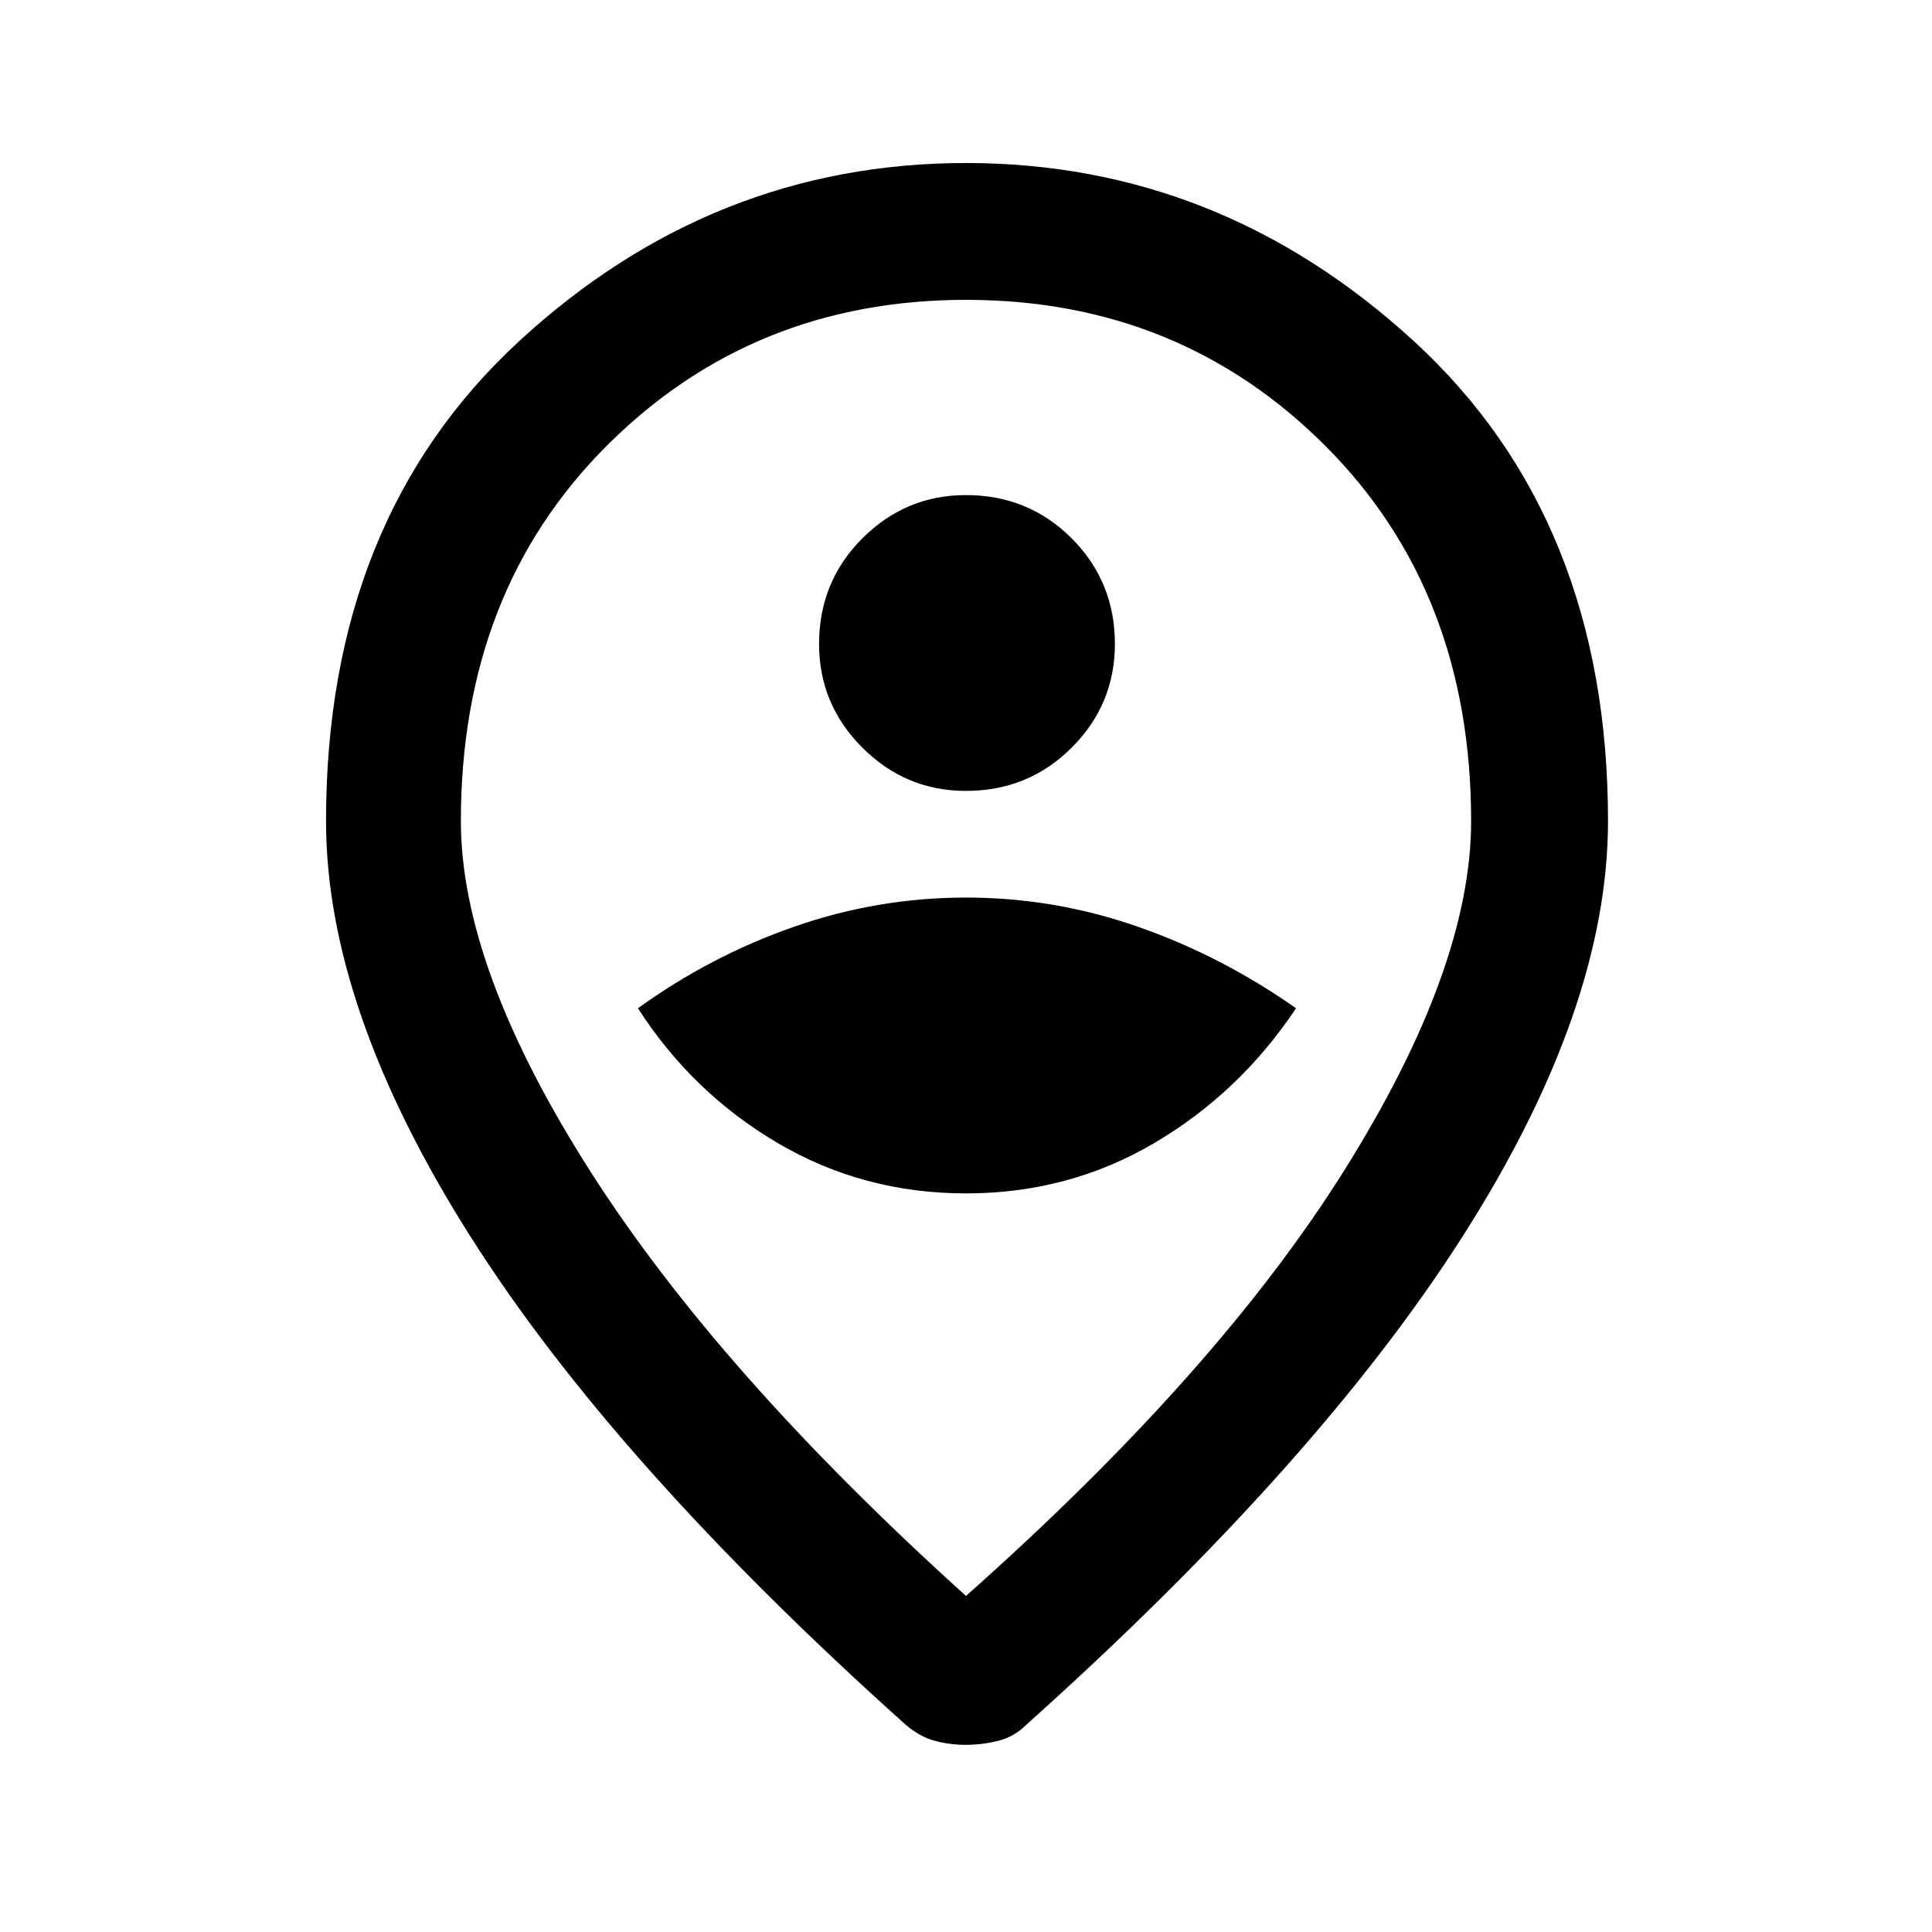 <svg xmlns="http://www.w3.org/2000/svg" height="40" width="40"><path d="M20 24.708Q22.125 24.708 23.896 23.667Q25.667 22.625 26.833 20.875Q25.292 19.792 23.562 19.188Q21.833 18.583 20 18.583Q18.167 18.583 16.438 19.188Q14.708 19.792 13.208 20.875Q14.333 22.625 16.104 23.667Q17.875 24.708 20 24.708ZM20 16.375Q21.292 16.375 22.188 15.479Q23.083 14.583 23.083 13.333Q23.083 12.042 22.188 11.146Q21.292 10.25 20 10.25Q18.75 10.25 17.854 11.146Q16.958 12.042 16.958 13.333Q16.958 14.583 17.854 15.479Q18.75 16.375 20 16.375ZM20 33.042Q25.208 28.417 27.833 24.229Q30.458 20.042 30.458 17Q30.458 12.25 27.438 9.229Q24.417 6.208 20 6.208Q15.583 6.208 12.562 9.229Q9.542 12.25 9.542 17Q9.542 20.042 12.208 24.229Q14.875 28.417 20 33.042ZM20 36.125Q19.667 36.125 19.354 36.042Q19.042 35.958 18.75 35.708Q12.708 30.292 9.729 25.583Q6.75 20.875 6.75 17Q6.75 10.75 10.75 7.062Q14.75 3.375 20 3.375Q25.25 3.375 29.271 7.062Q33.292 10.75 33.292 17Q33.292 20.875 30.292 25.583Q27.292 30.292 21.25 35.708Q21 35.958 20.667 36.042Q20.333 36.125 20 36.125ZM20 17Q20 17 20 17Q20 17 20 17Q20 17 20 17Q20 17 20 17Q20 17 20 17Q20 17 20 17Q20 17 20 17Q20 17 20 17Z"/></svg>